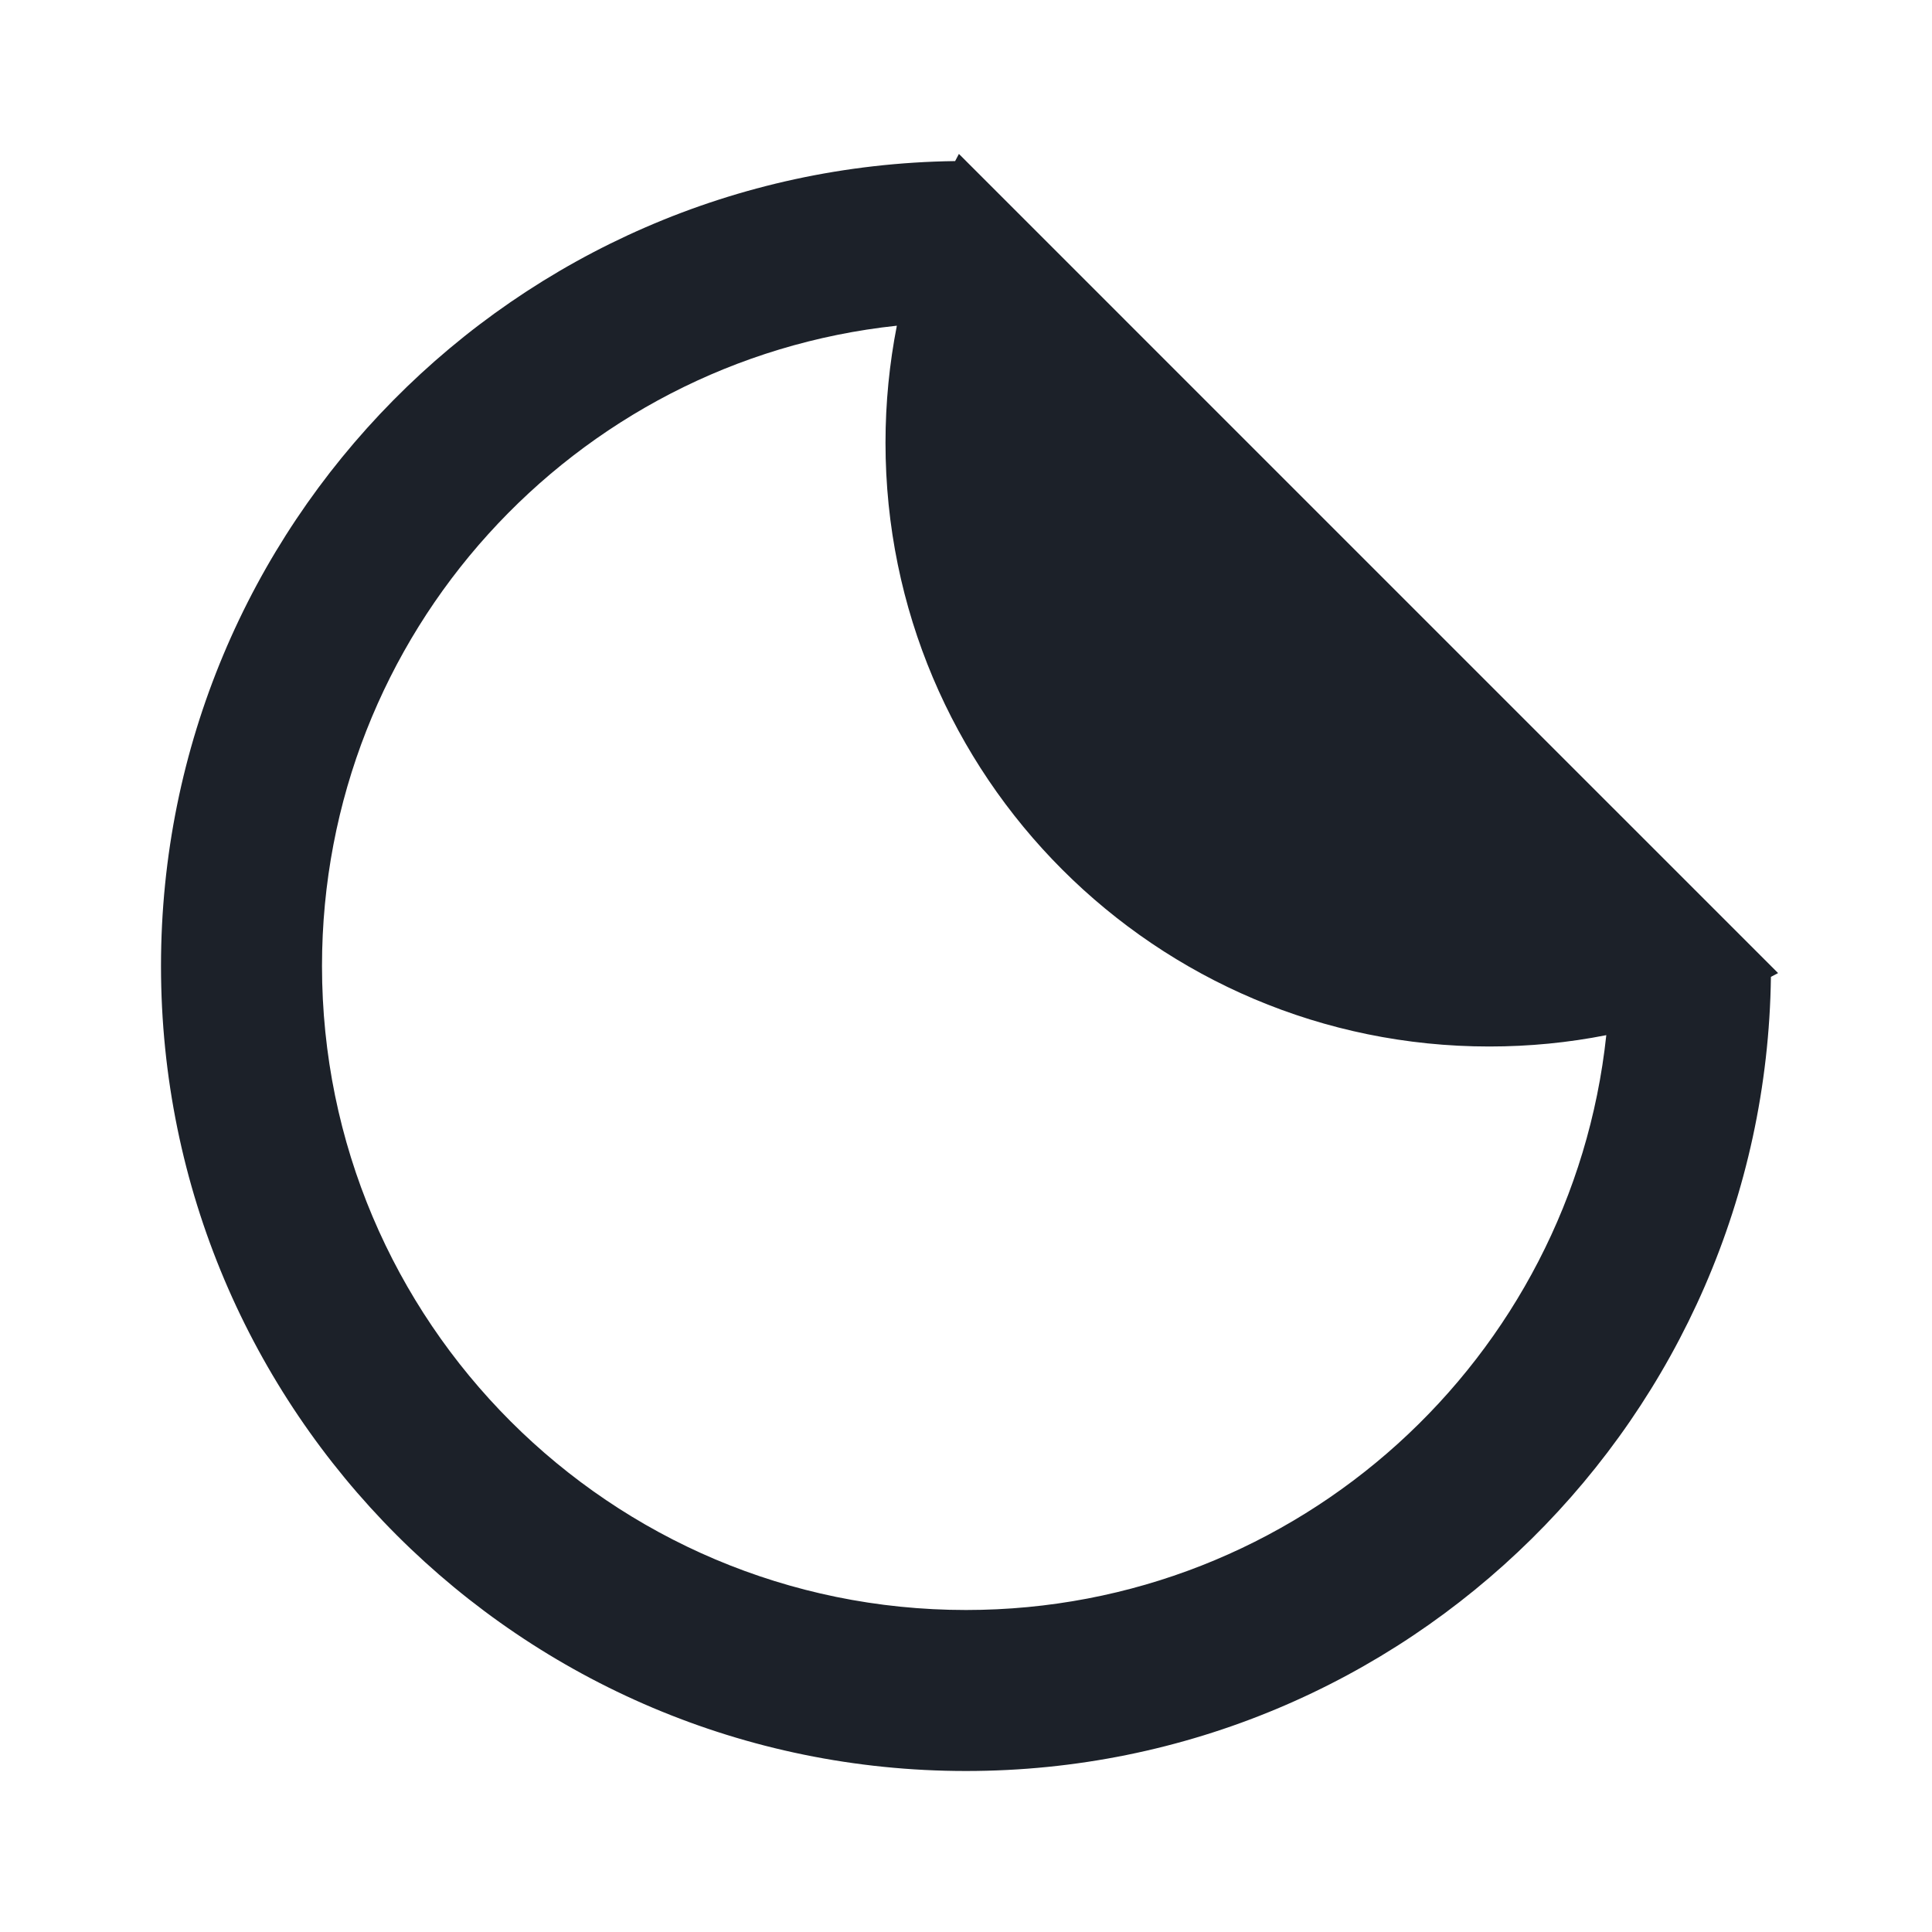 <svg width="24" height="24" viewBox="0 0 24 24" fill="none" xmlns="http://www.w3.org/2000/svg">
<path fill-rule="evenodd" clip-rule="evenodd" d="M12 2L11.912 1.912C11.896 1.942 11.88 1.971 11.865 2.001C6.404 2.073 2 6.522 2 12C2 17.523 6.477 22 12 22C17.478 22 21.927 17.596 21.999 12.135C22.029 12.12 22.058 12.104 22.088 12.088L22 12L19.649 9.649L14.351 4.351L12 2ZM11.141 4.046C7.127 4.474 4 7.872 4 12C4 16.418 7.582 20 12 20C16.128 20 19.526 16.873 19.954 12.859C19.484 12.952 18.998 13 18.5 13C14.358 13 11 9.642 11 5.5C11 5.002 11.049 4.516 11.141 4.046Z" fill="#1C2129"/>
</svg>
